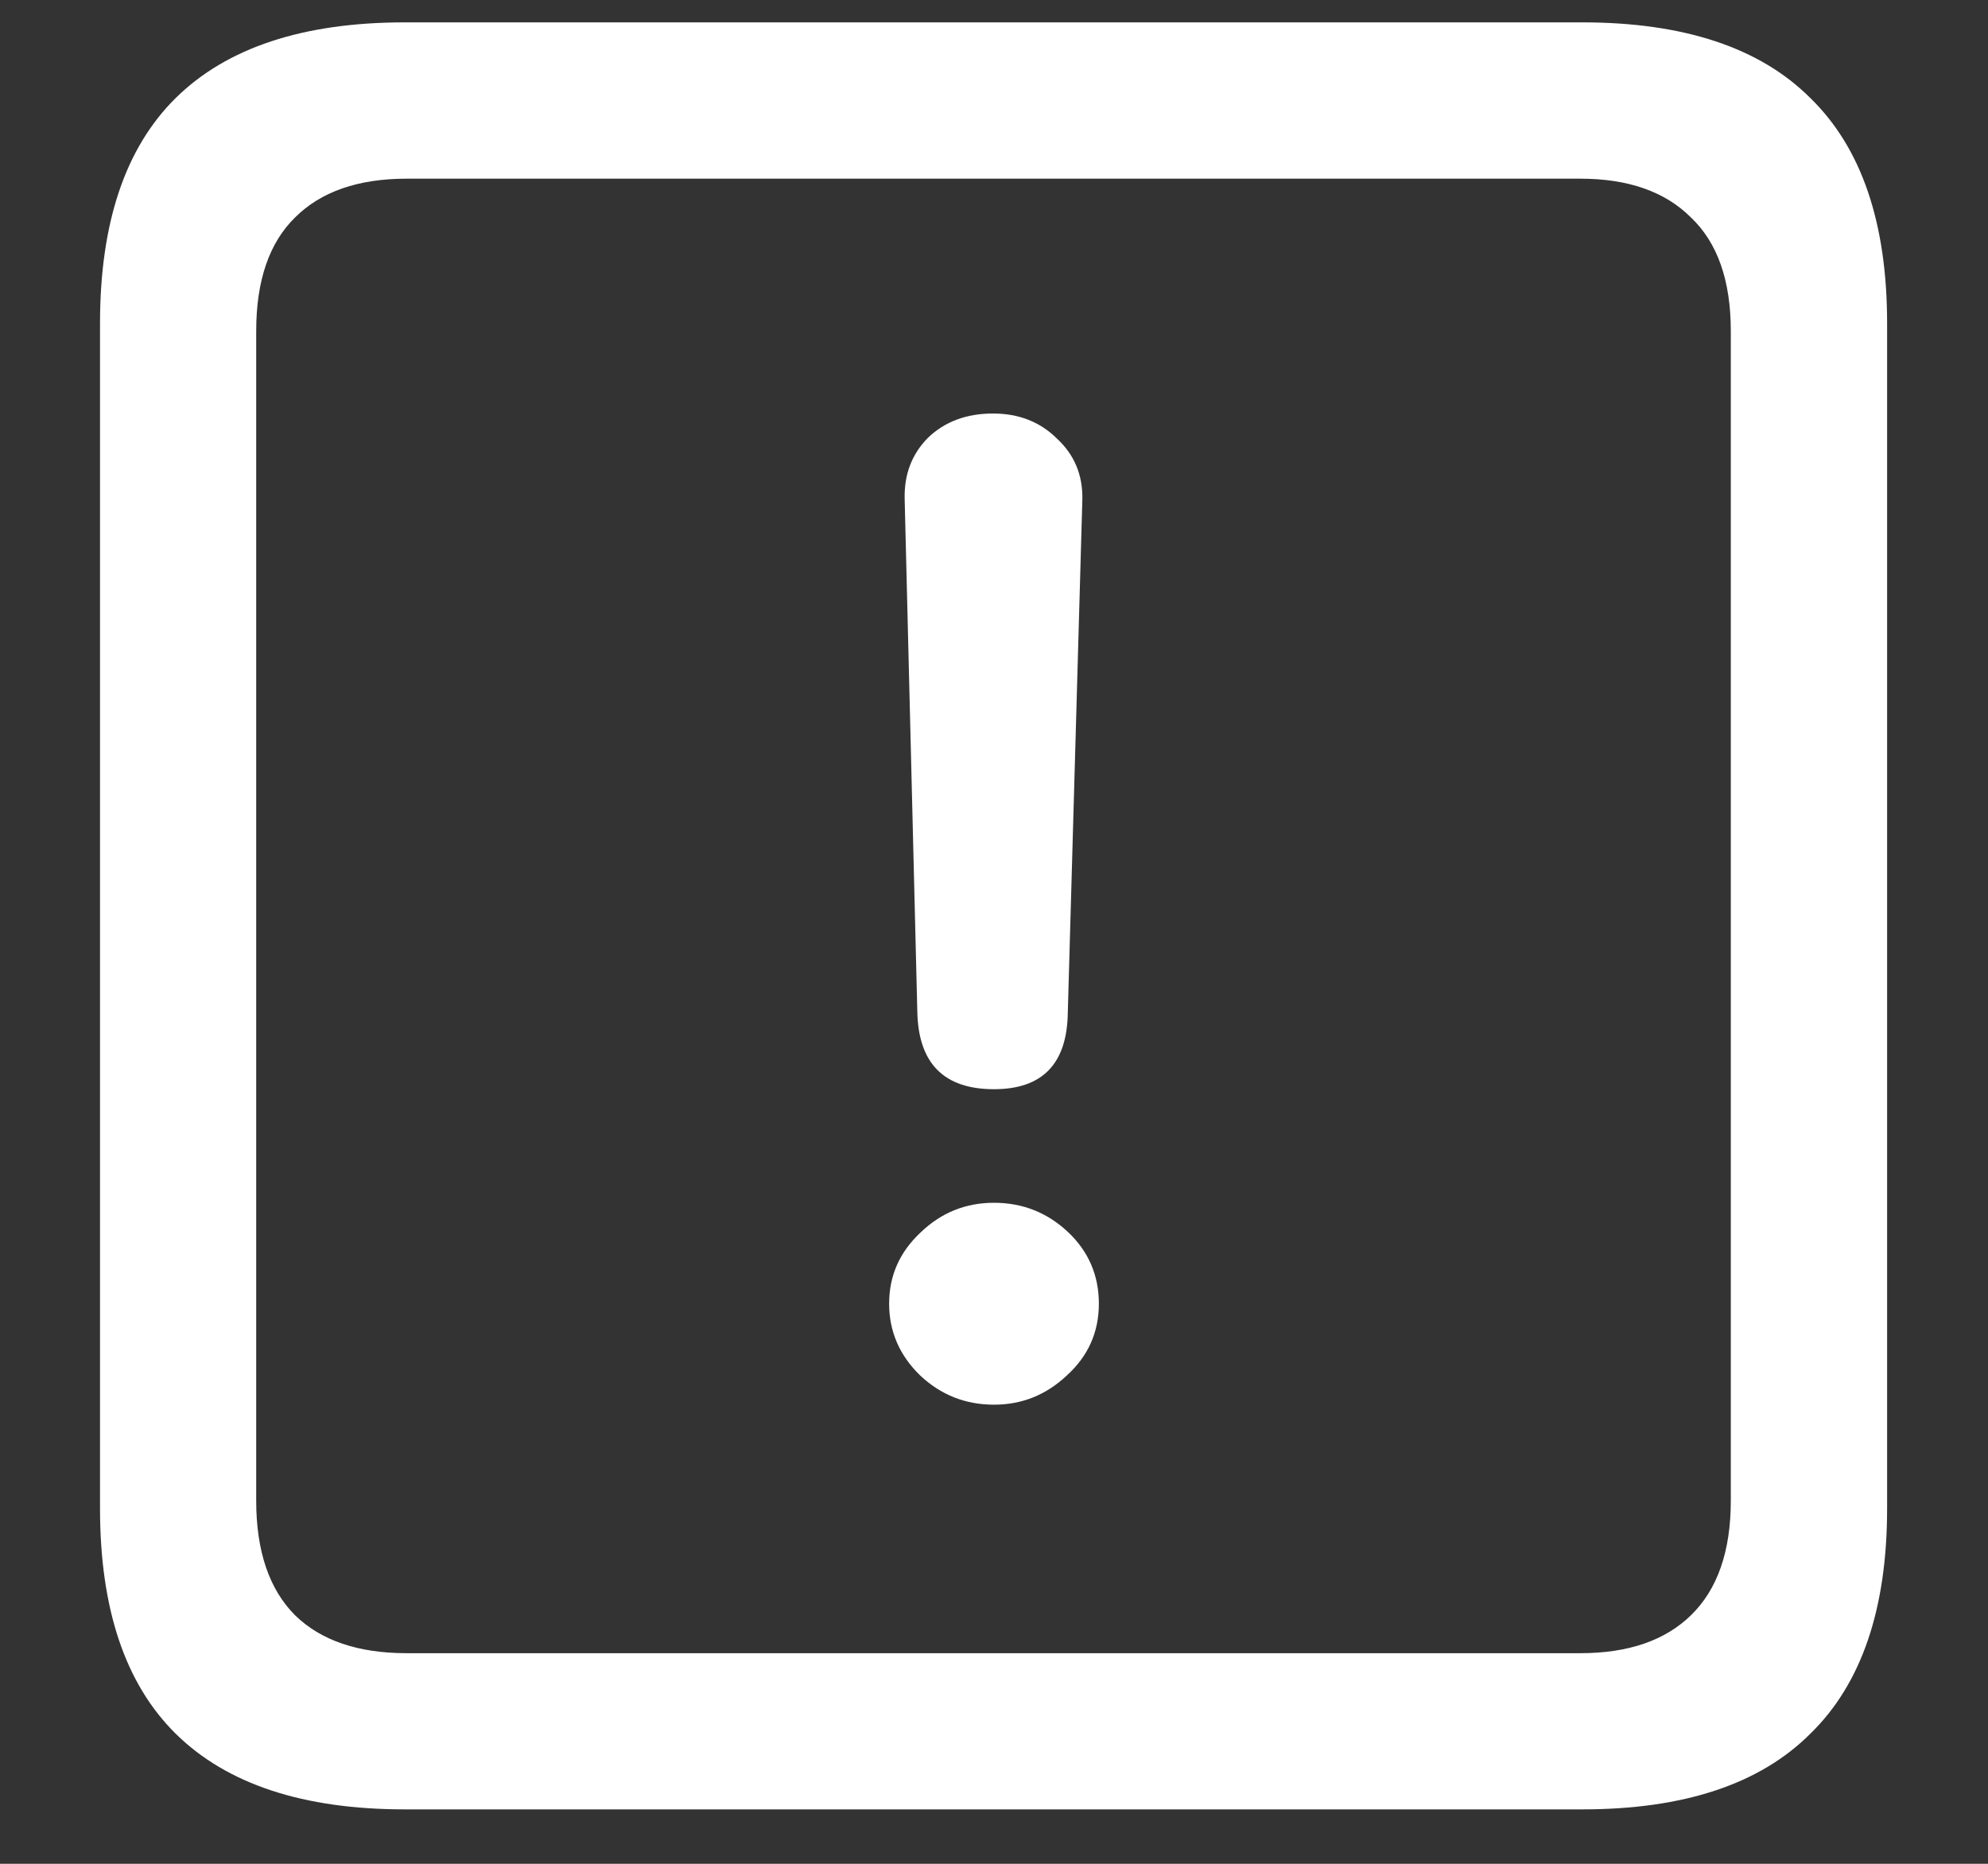 <svg width="16" height="15" viewBox="0 0 16 15" fill="none" xmlns="http://www.w3.org/2000/svg">
<rect x="0" y="0" width="16" height="15" fill="#333333" stroke="none"/>
<path d="M3.258 14.562H12.734C13.552 14.562 14.164 14.359 14.57 13.953C14.982 13.552 15.188 12.948 15.188 12.141V2.602C15.188 1.794 14.982 1.19 14.57 0.789C14.164 0.383 13.552 0.18 12.734 0.18H3.258C2.44 0.18 1.826 0.383 1.414 0.789C1.008 1.19 0.805 1.794 0.805 2.602V12.141C0.805 12.948 1.008 13.552 1.414 13.953C1.826 14.359 2.44 14.562 3.258 14.562ZM3.273 13.305C2.883 13.305 2.583 13.203 2.375 13C2.167 12.792 2.062 12.484 2.062 12.078V2.664C2.062 2.258 2.167 1.953 2.375 1.75C2.583 1.542 2.883 1.438 3.273 1.438H12.719C13.104 1.438 13.401 1.542 13.609 1.75C13.823 1.953 13.93 2.258 13.93 2.664V12.078C13.93 12.484 13.823 12.792 13.609 13C13.401 13.203 13.104 13.305 12.719 13.305H3.273ZM8 8.766C8.391 8.766 8.589 8.56 8.594 8.148L8.711 4.023C8.716 3.826 8.648 3.661 8.508 3.531C8.372 3.396 8.201 3.328 7.992 3.328C7.779 3.328 7.604 3.393 7.469 3.523C7.339 3.654 7.276 3.818 7.281 4.016L7.383 8.148C7.393 8.56 7.599 8.766 8 8.766ZM8 11.305C8.224 11.305 8.419 11.227 8.586 11.07C8.758 10.914 8.844 10.721 8.844 10.492C8.844 10.263 8.76 10.07 8.594 9.914C8.427 9.758 8.229 9.68 8 9.68C7.771 9.68 7.573 9.76 7.406 9.922C7.24 10.078 7.156 10.268 7.156 10.492C7.156 10.716 7.24 10.909 7.406 11.07C7.573 11.227 7.771 11.305 8 11.305Z" fill="white"/>
</svg>
